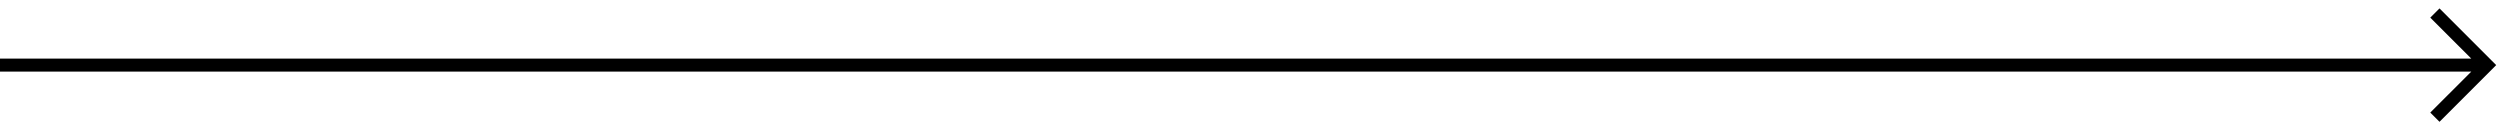 <svg width="192" height="10" viewBox="0 0 192 10" fill="none" xmlns="http://www.w3.org/2000/svg">
<path fill-rule="evenodd" clip-rule="evenodd" d="M189.793 5.5H0V4.5H189.793L186.646 1.354L187.354 0.646L191.354 4.646L191.707 5L191.354 5.354L187.354 9.354L186.646 8.646L189.793 5.5Z" fill="black"/>
</svg>
